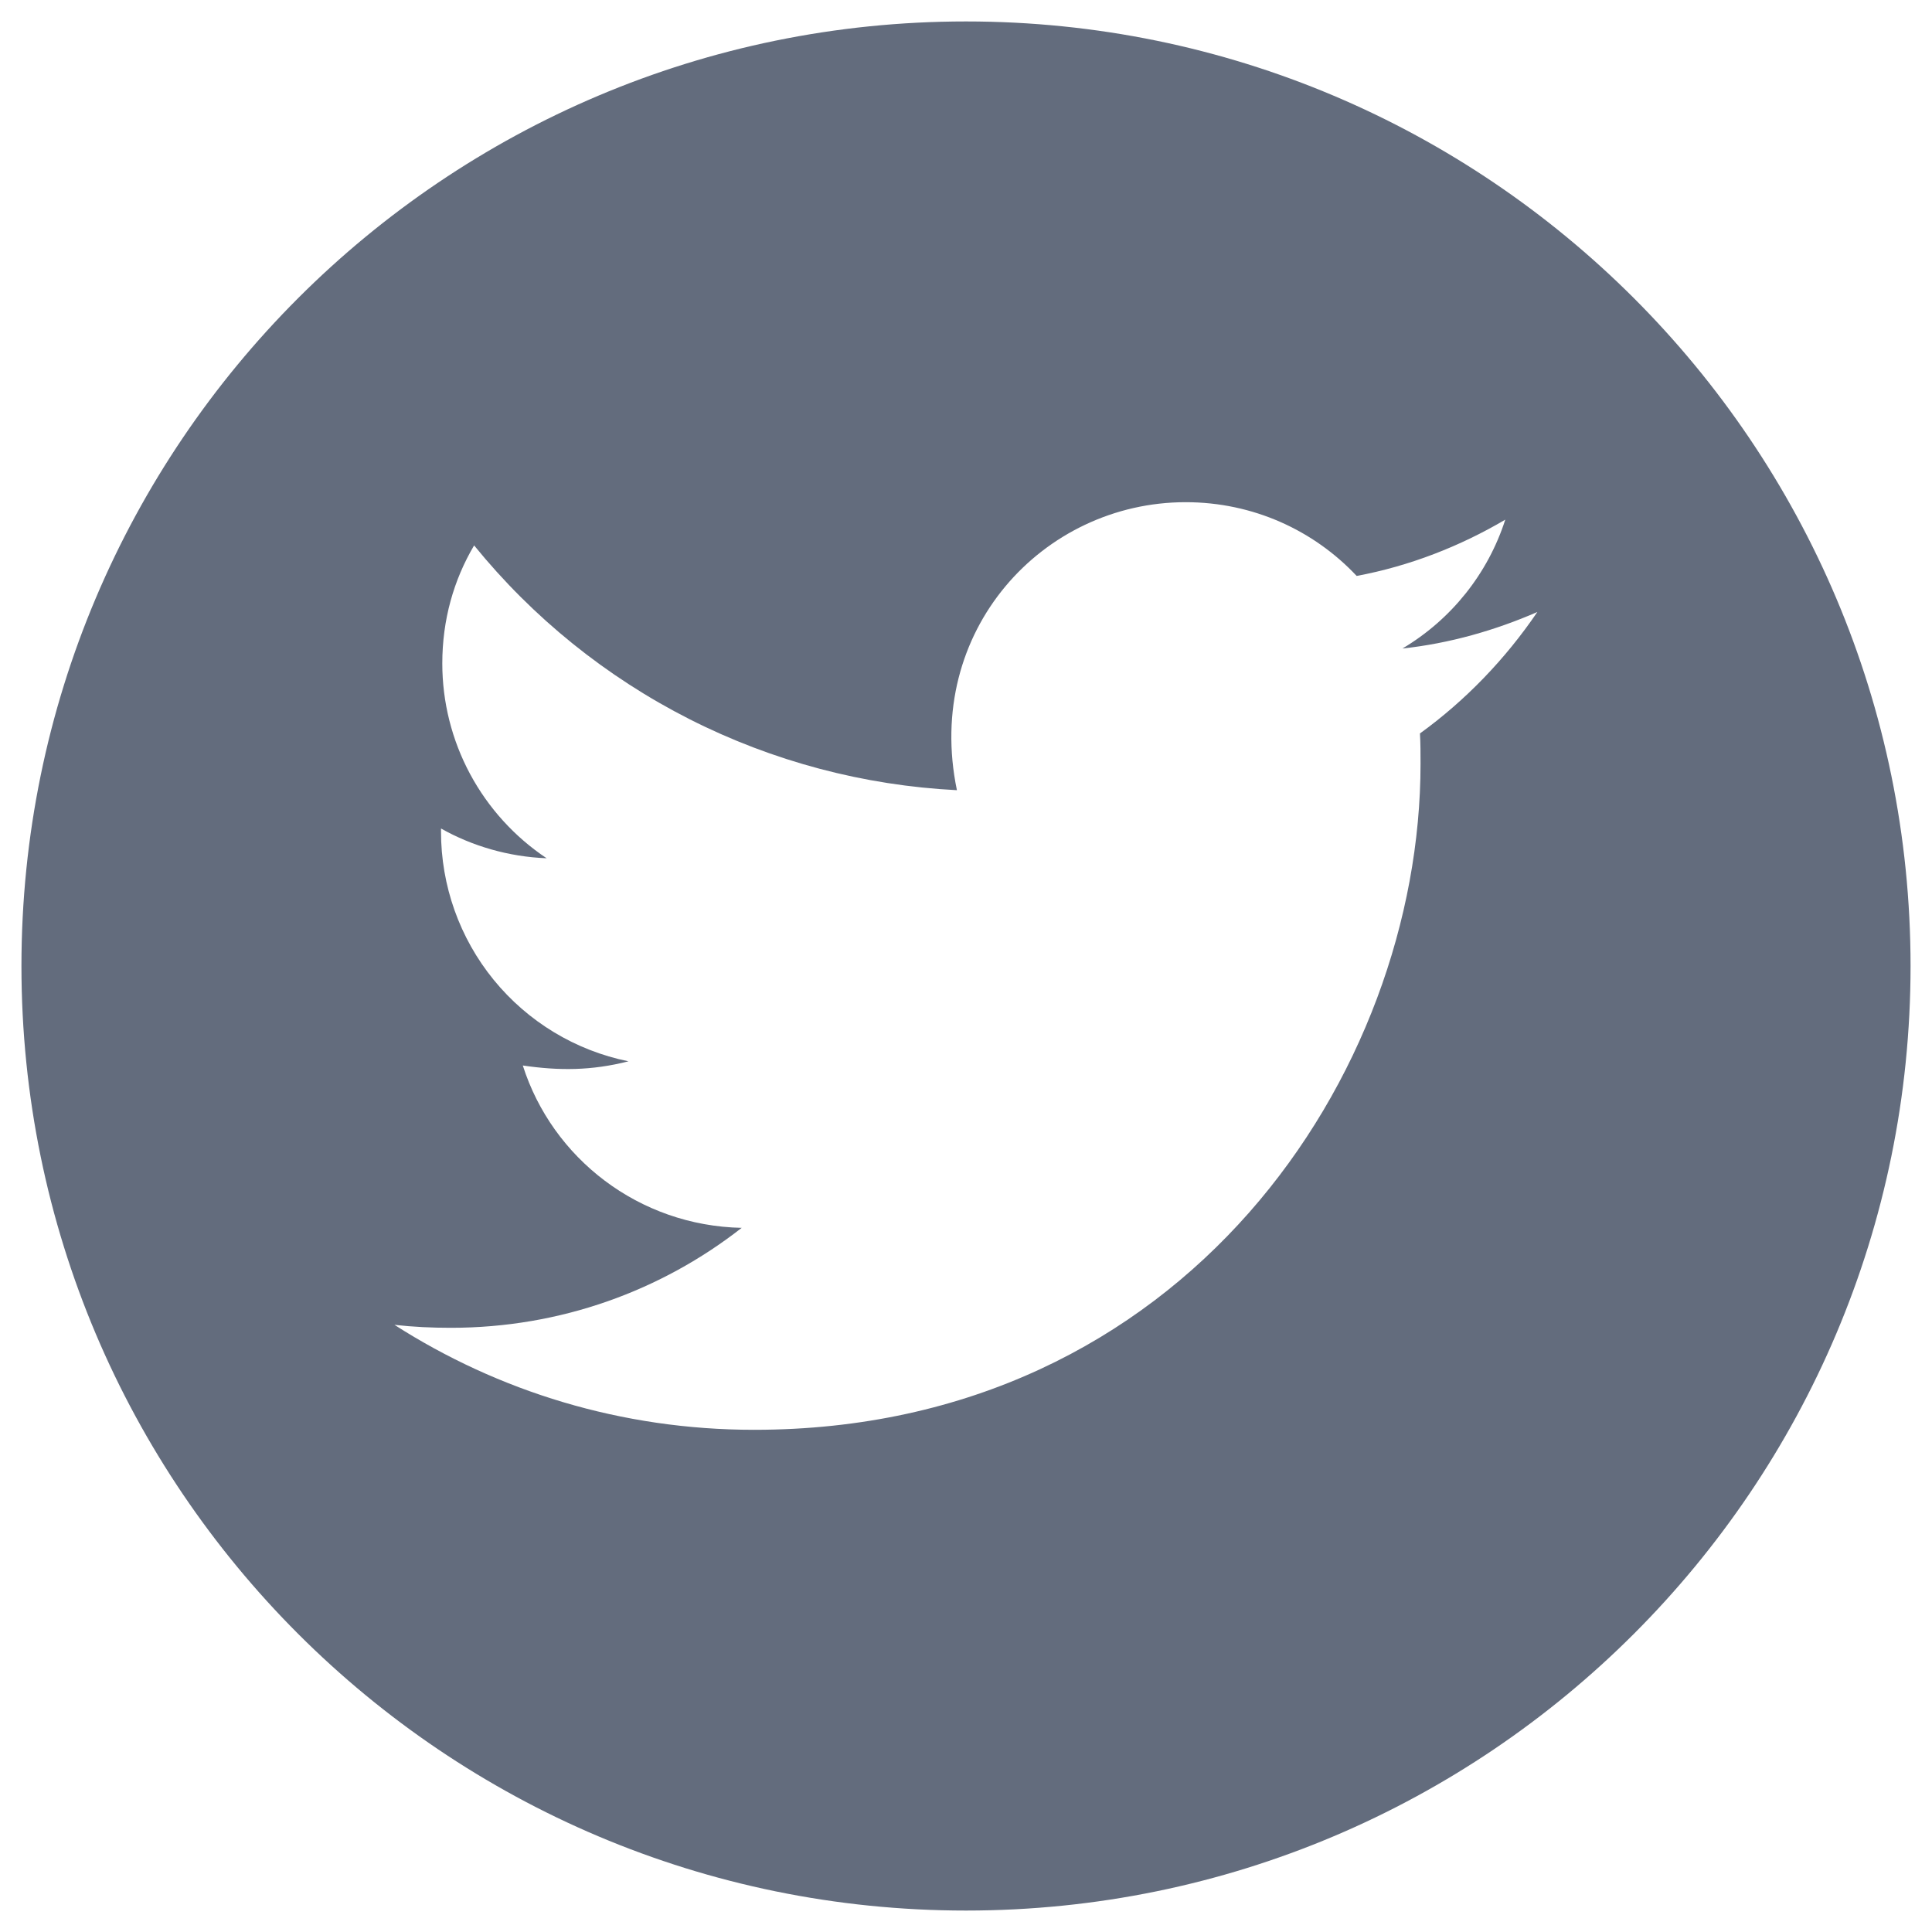 <svg width="30" height="30" viewBox="0 0 30 30" fill="none" xmlns="http://www.w3.org/2000/svg">
<path d="M15 0.333C6.901 0.333 0.333 6.901 0.333 15C0.333 23.099 6.901 29.667 15 29.667C23.099 29.667 29.667 23.099 29.667 15C29.667 6.901 23.099 0.333 15 0.333ZM22.049 11.389C22.058 11.543 22.058 11.703 22.058 11.86C22.058 16.666 18.398 22.202 11.71 22.202C9.647 22.202 7.735 21.603 6.125 20.572C6.419 20.605 6.701 20.618 7.002 20.618C8.704 20.618 10.269 20.042 11.517 19.066C9.919 19.033 8.577 17.986 8.118 16.545C8.678 16.627 9.182 16.627 9.759 16.48C8.936 16.313 8.197 15.866 7.666 15.215C7.136 14.565 6.847 13.751 6.848 12.911V12.865C7.33 13.137 7.896 13.304 8.488 13.327C7.99 12.995 7.582 12.545 7.299 12.018C7.016 11.49 6.868 10.901 6.868 10.302C6.868 9.624 7.045 9.006 7.362 8.469C8.275 9.593 9.415 10.512 10.706 11.167C11.998 11.822 13.413 12.197 14.859 12.27C14.345 9.798 16.192 7.798 18.411 7.798C19.459 7.798 20.402 8.236 21.066 8.943C21.888 8.79 22.674 8.482 23.374 8.069C23.103 8.911 22.533 9.621 21.777 10.07C22.51 9.991 23.217 9.788 23.872 9.503C23.378 10.23 22.759 10.875 22.049 11.389Z" fill="#636C7D"/>
</svg>
